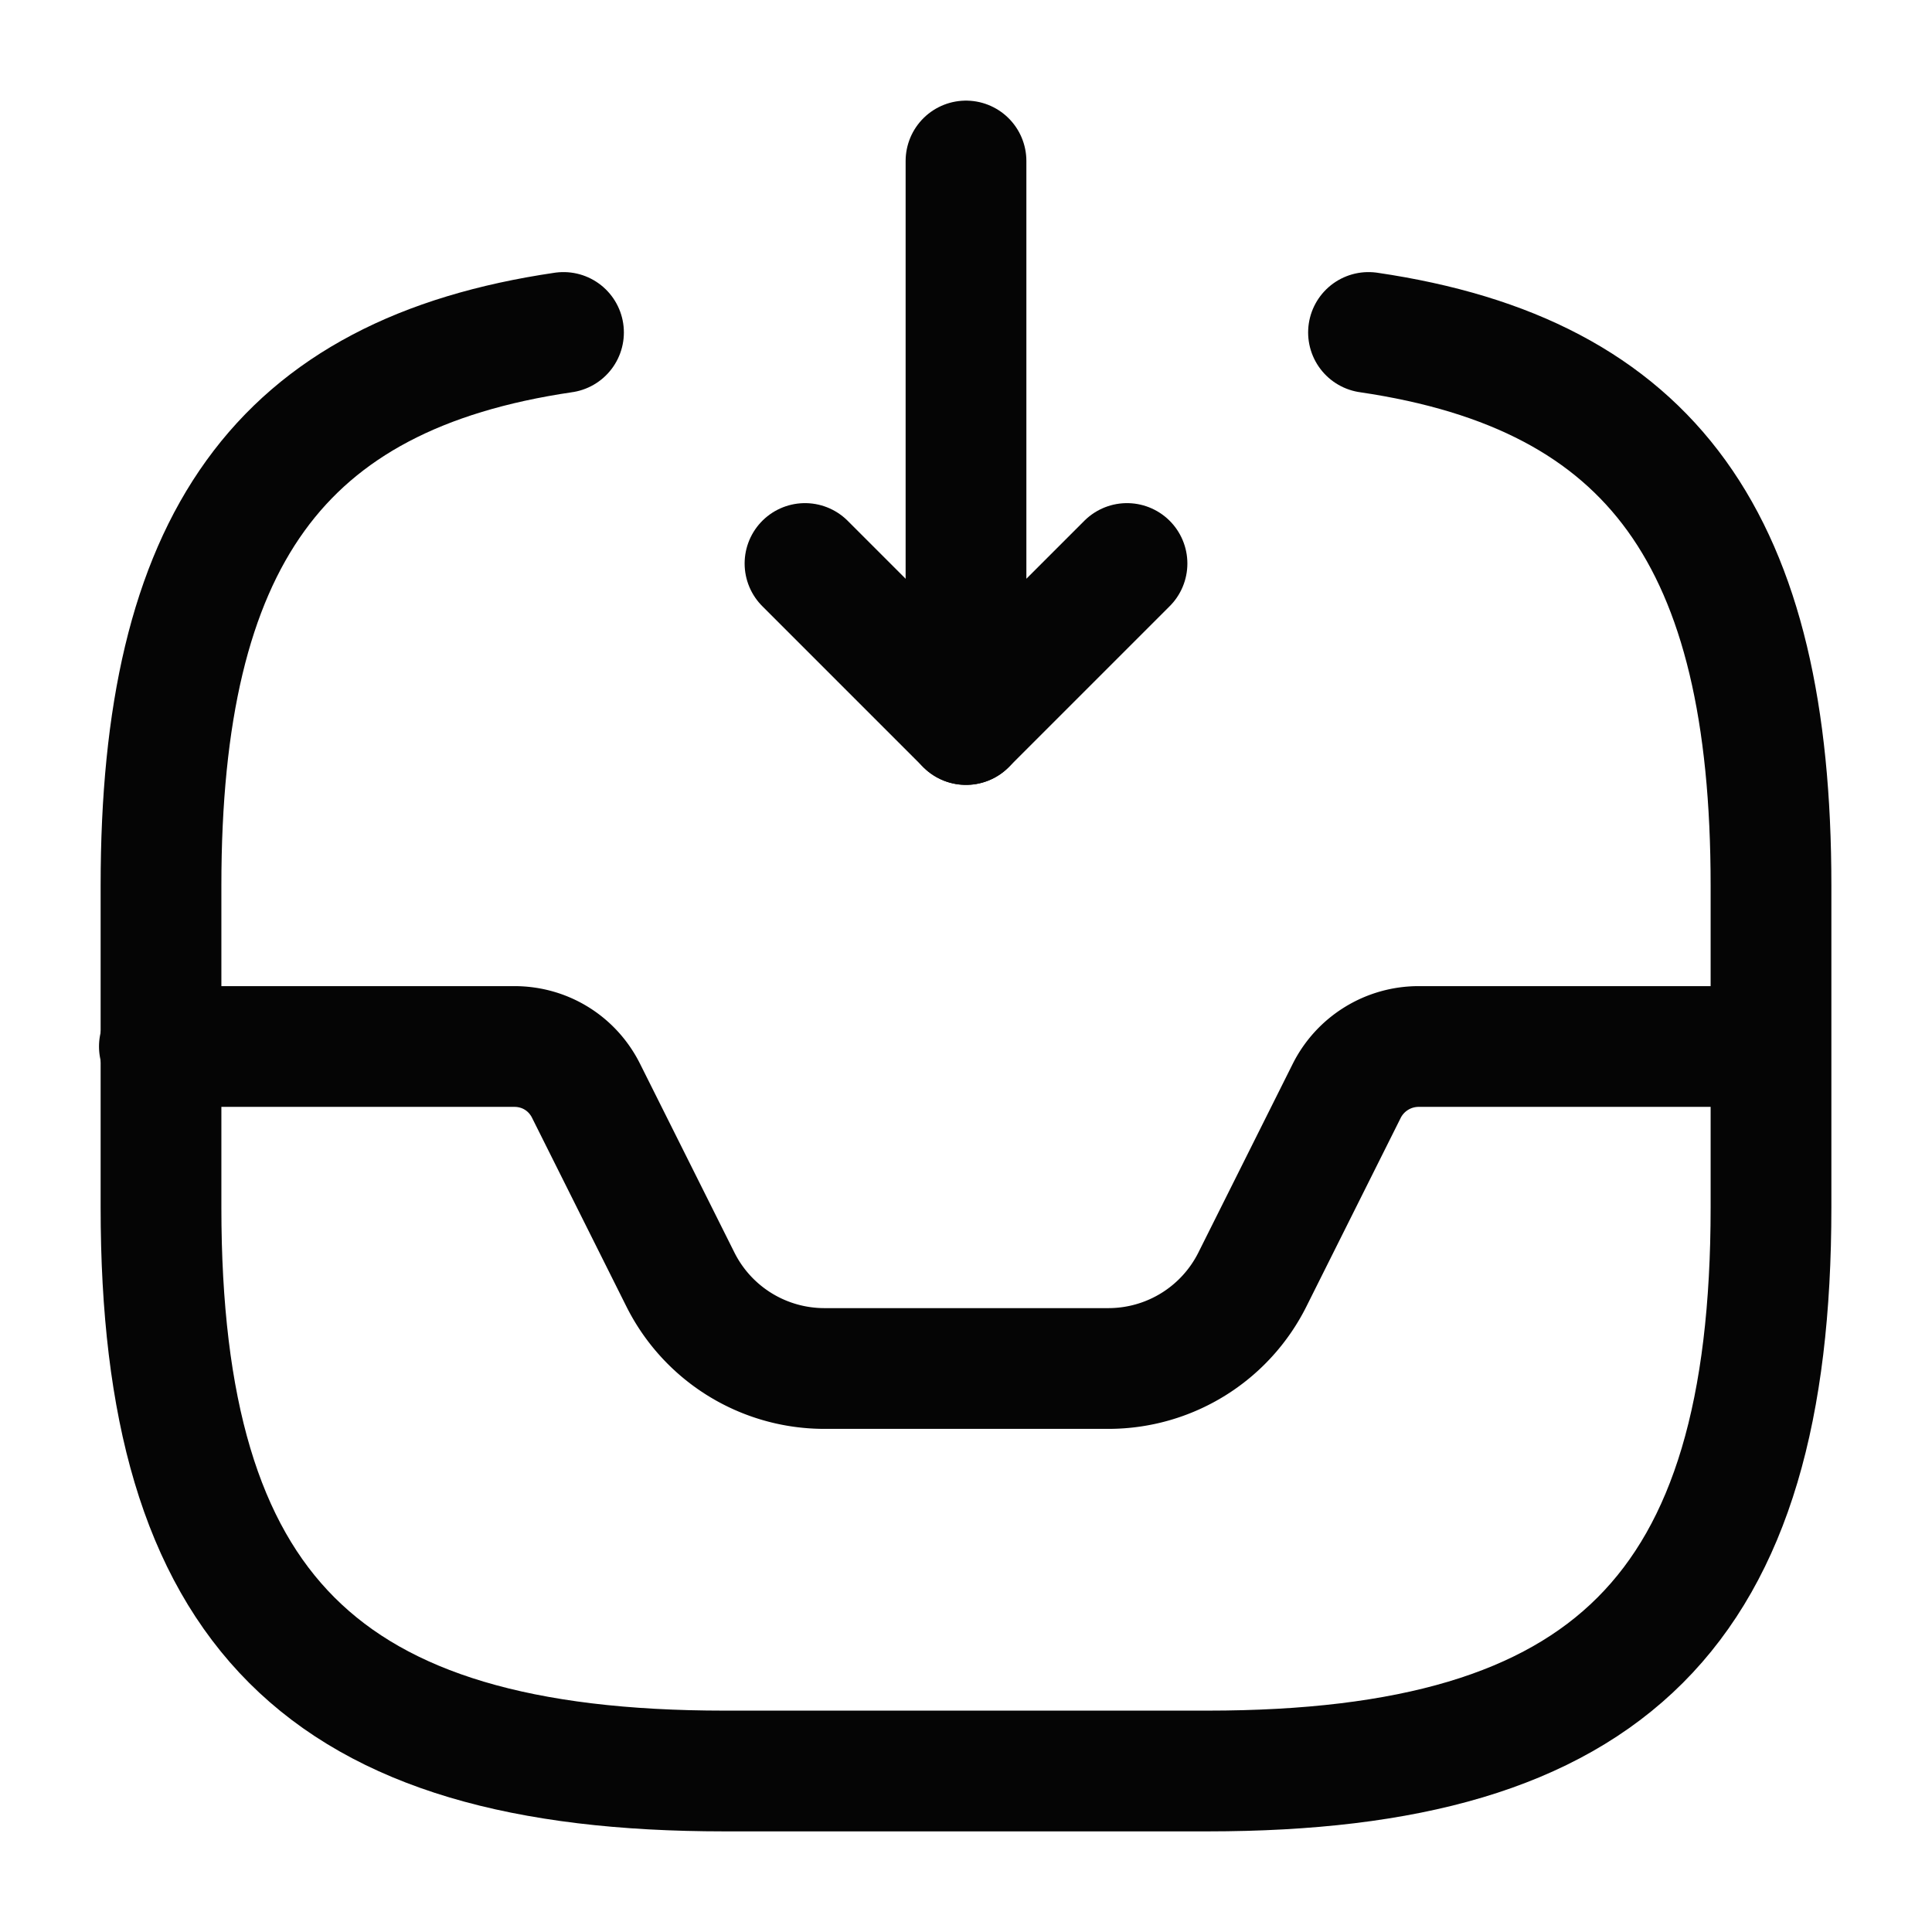 <svg xmlns="http://www.w3.org/2000/svg" width="24" height="24" fill="none">
  <g id="vuesax/linear/direct-inbox">
    <g id="vuesax/linear/direct-inbox_2">
      <g id="direct-inbox" stroke="#050505" stroke-linecap="round" stroke-linejoin="round" stroke-width="1.5">
        <path id="Vector" d="M12 2v7l2-2"/>
        <path id="Vector_2" d="m12 9-2-2"/>
        <path id="Vector_3" d="M1.98 13h4.41c.38 0 .72.21.89.55l1.17 2.34A2 2 0 0 0 10.24 17h3.53a2 2 0 0 0 1.79-1.11l1.17-2.34a1 1 0 0 1 .89-.55h4.36"/>
        <path id="Vector_4" d="M7 4.13c-3.54.52-5 2.6-5 6.87v4c0 5 2 7 7 7h6c5 0 7-2 7-7v-4c0-4.27-1.46-6.35-5-6.87"/>
      </g>
    </g>
  </g>
</svg>
